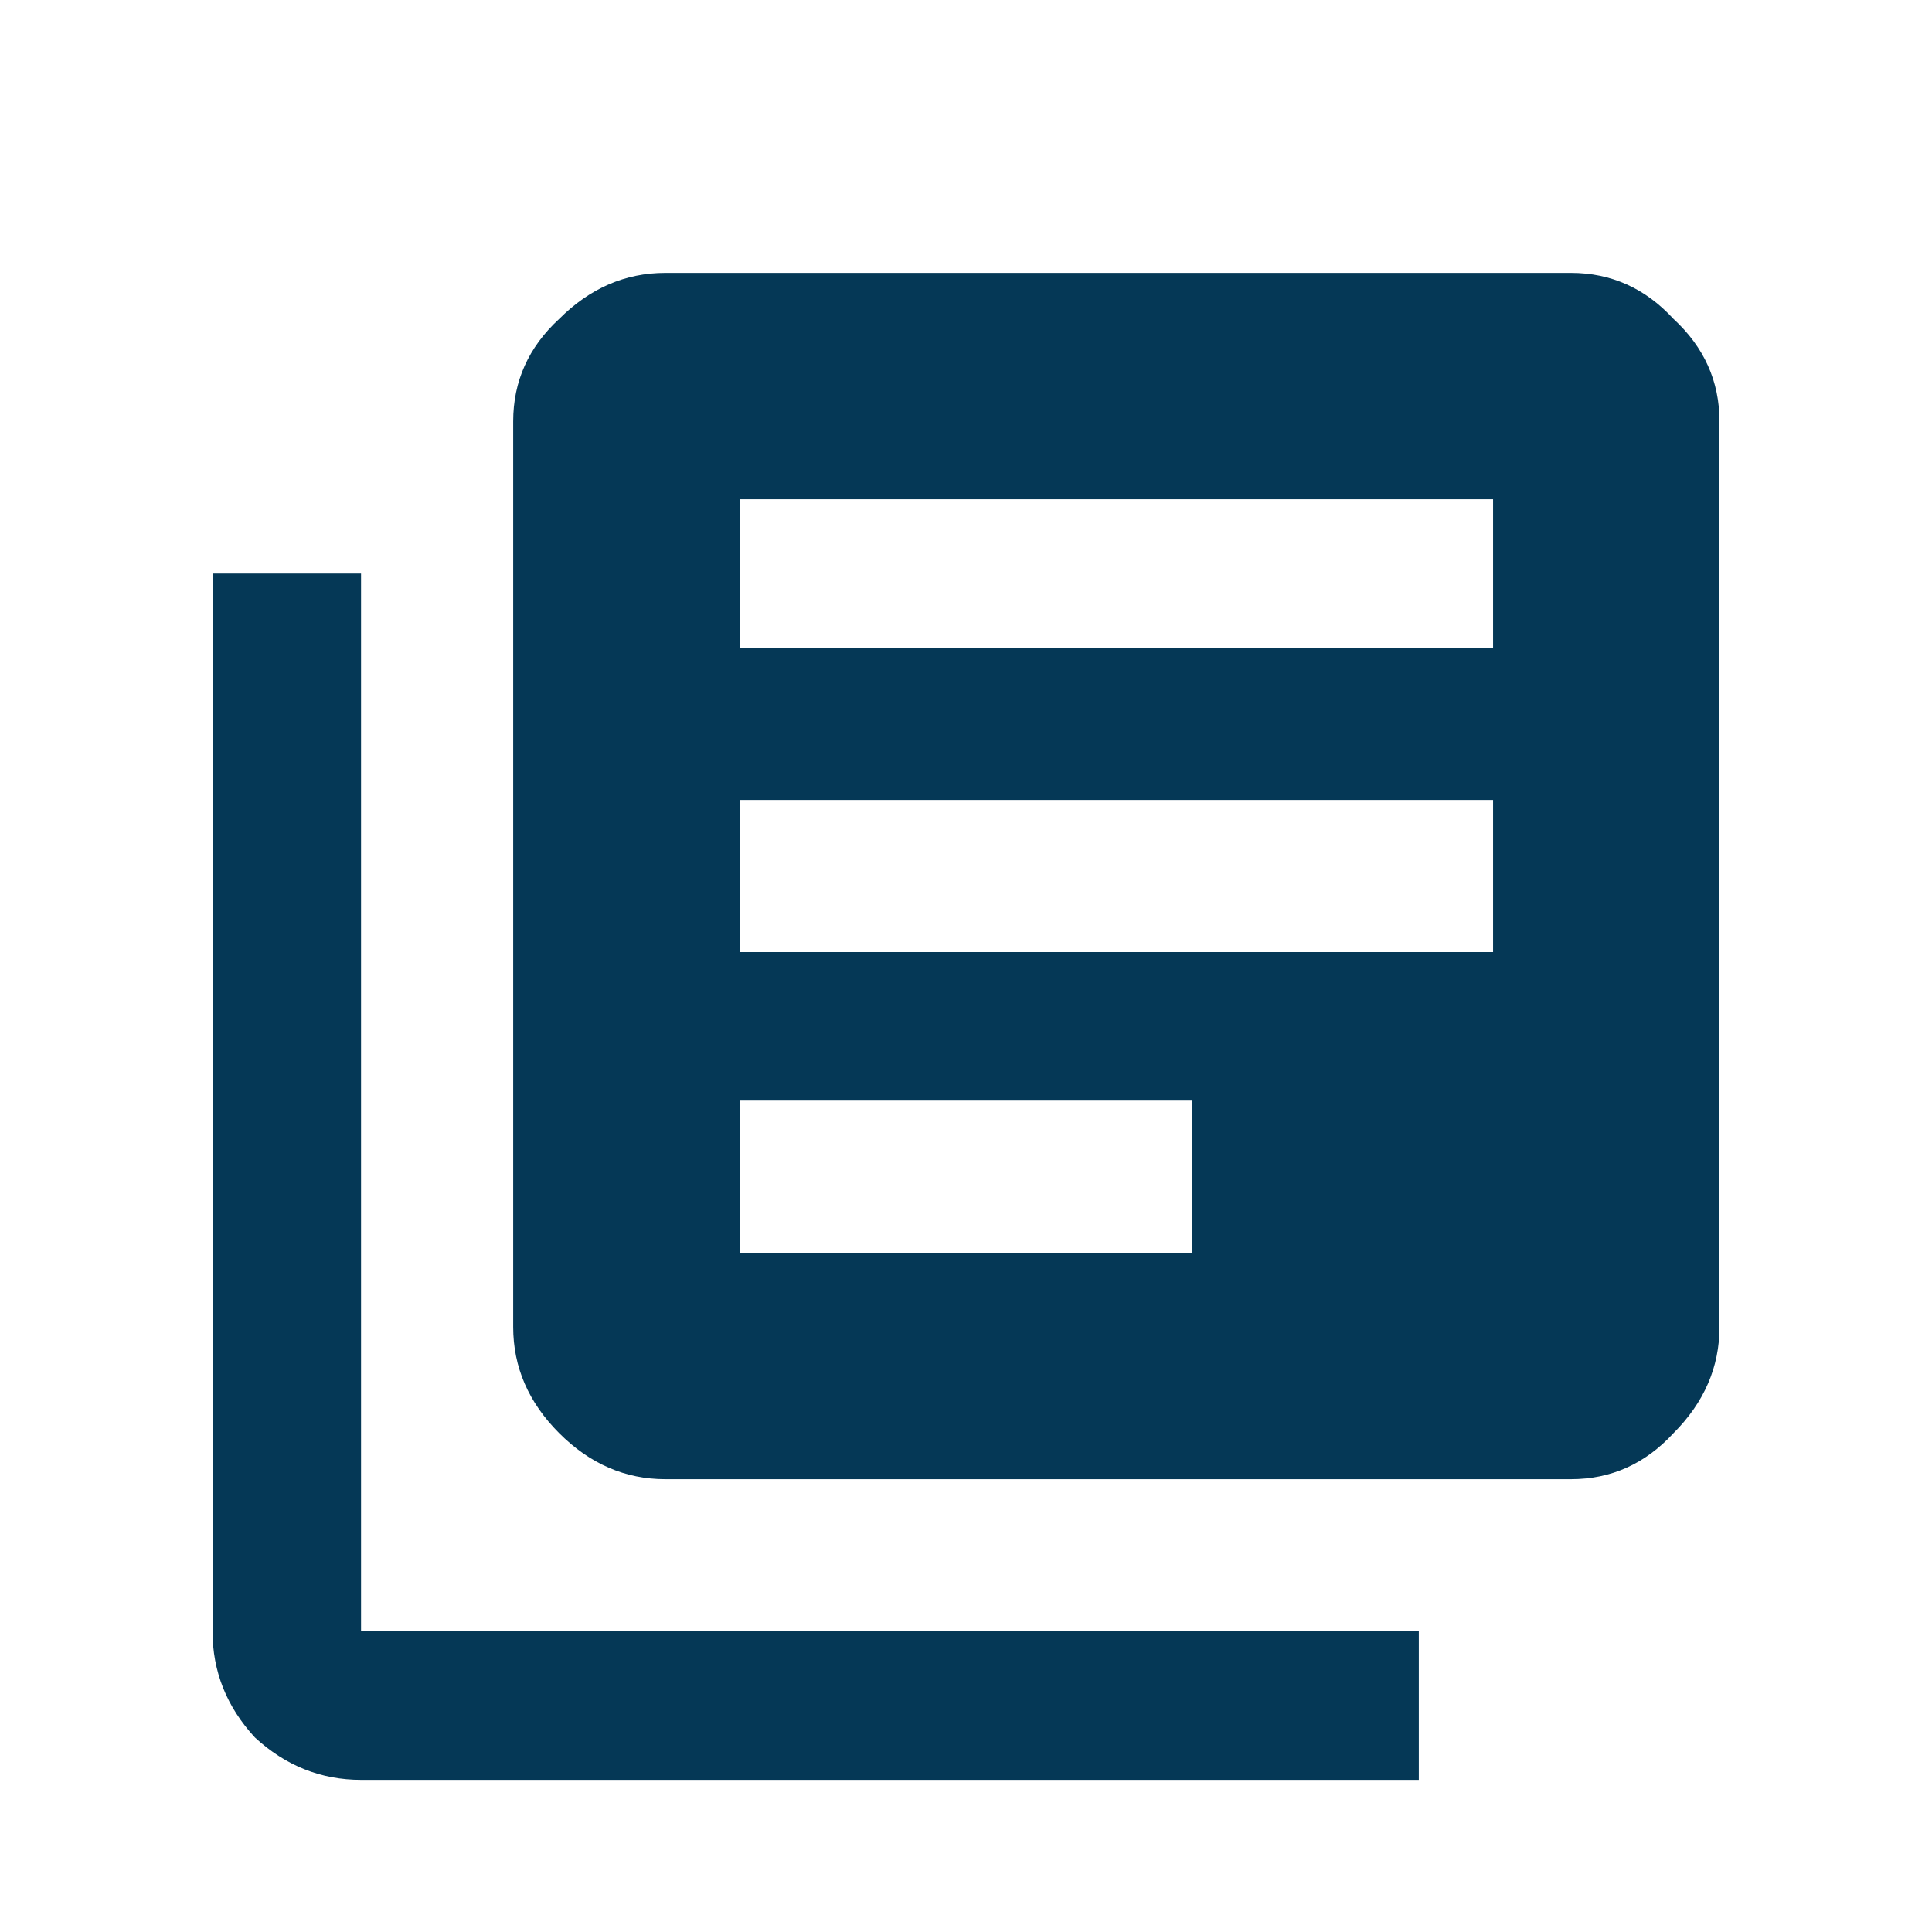 <svg viewBox="8 5 16 16" fill="none" xmlns="http://www.w3.org/2000/svg">
<g  fill="#053856">
<path d="M20.365 10.365V9.135H14.125V10.365H20.365ZM17.875 15.375V14.115H14.125V15.375H17.875ZM20.365 12.885V11.625H14.125V12.885H20.365ZM21.01 7.26C21.342 7.26 21.625 7.387 21.859 7.641C22.113 7.875 22.24 8.158 22.24 8.49V15.99C22.24 16.322 22.113 16.615 21.859 16.869C21.625 17.123 21.342 17.25 21.01 17.25H13.51C13.178 17.25 12.885 17.123 12.631 16.869C12.377 16.615 12.25 16.322 12.25 15.99V8.49C12.25 8.158 12.377 7.875 12.631 7.641C12.885 7.387 13.178 7.26 13.51 7.26H21.01ZM10.99 9.75V18.51H19.75V19.74H10.99C10.658 19.74 10.365 19.623 10.111 19.389C9.877 19.135 9.76 18.842 9.76 18.51V9.75H10.99Z"/>
</g>
</svg>
